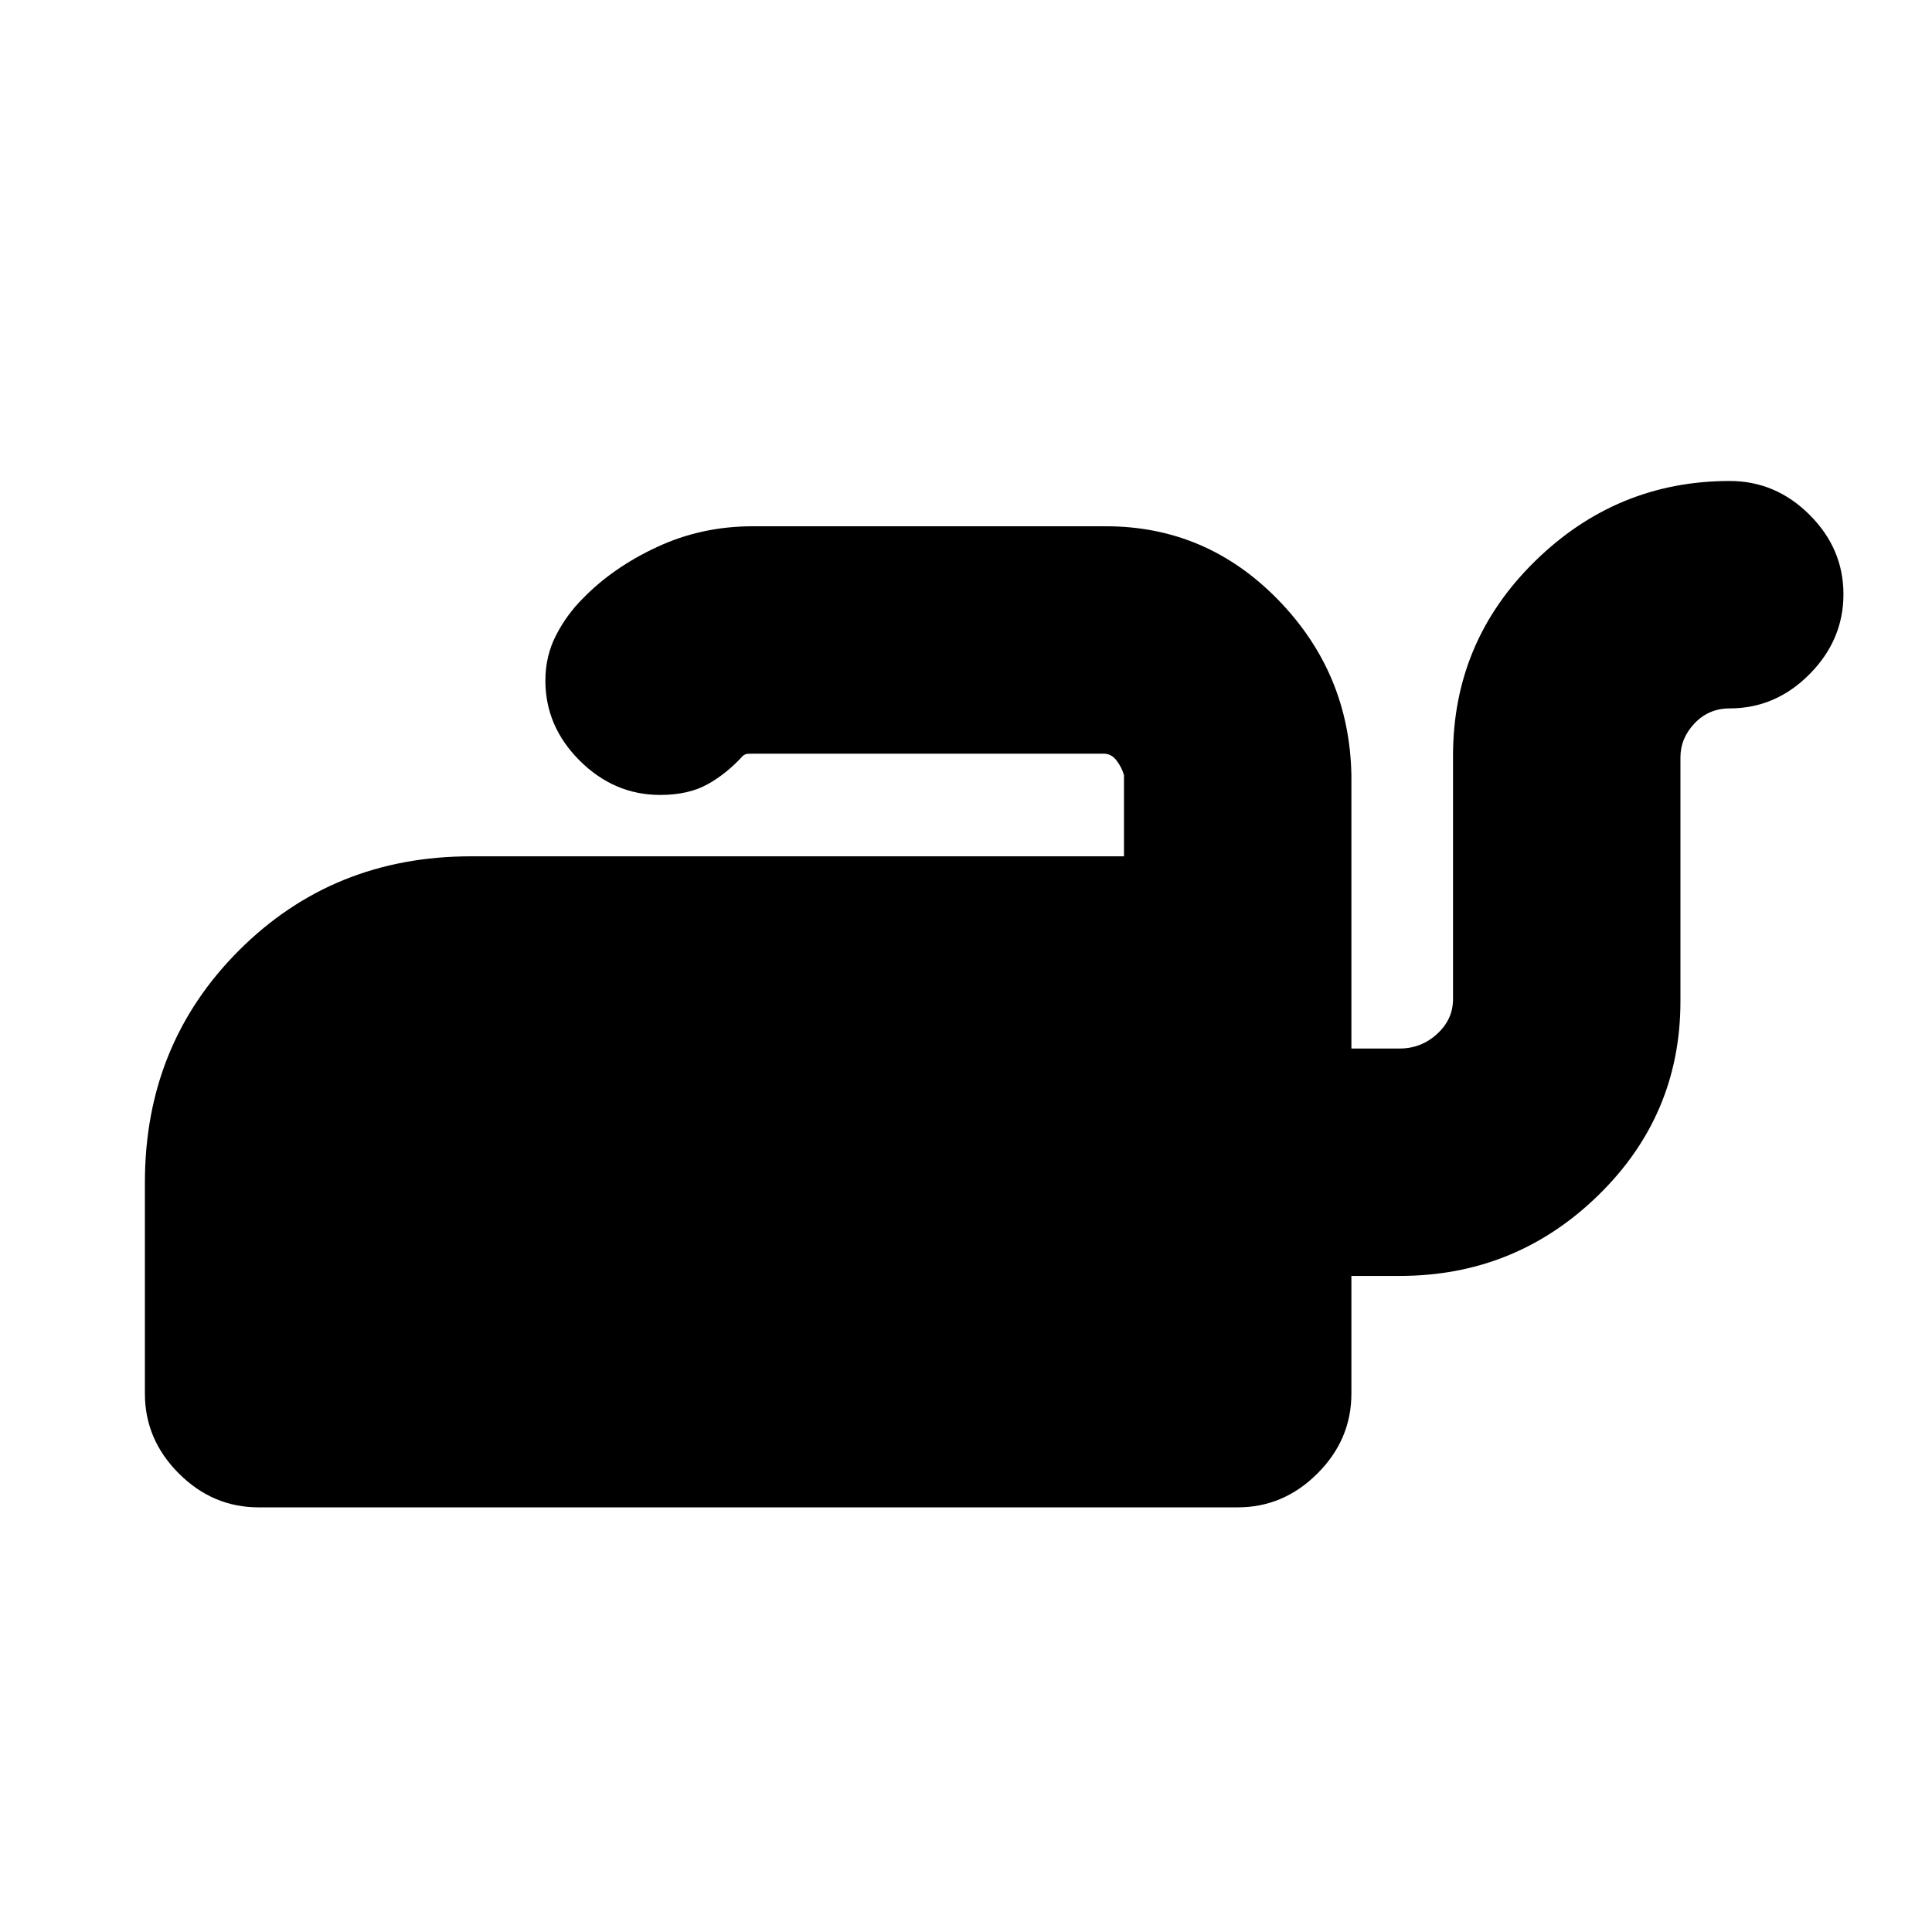 <svg xmlns="http://www.w3.org/2000/svg" height="20" viewBox="0 -960 960 960" width="20"><path d="M859.5-721q22.8 0 39.65 16.79Q916-687.42 916-664.71T899.15-625q-16.85 17-39.65 17-10.41 0-17.46 7.4-7.04 7.4-7.04 16.98v121.12q0 56.71-41 96.6-41 39.9-98.5 39.9h-24v58.5q0 22.8-16.85 39.65Q637.8-211 615-211H128.5q-22.8 0-39.65-16.85Q72-244.7 72-267.5v-104.99q0-68.51 46.75-115.26T234-534.5h324.5v-40.3q-1-3.7-3.61-7.2t-6.39-3.5H374.83q-1.69 0-3.04.04t-2.59.96q-8.2 9-17.7 14.25T328-565q-22.8 0-39.9-17-17.1-17-17.1-39.8 0-12.2 5.25-22.45t13.25-18.25q15-15.5 37.1-25.75T374-698.5h175.5q49.92 0 85.46 36.4 35.54 36.39 36.54 87.1v136h24q10.7 0 18.6-7.26 7.9-7.25 7.9-17.24v-121q0-56.71 40.69-96.6Q803.38-721 859.5-721Z"/></svg>